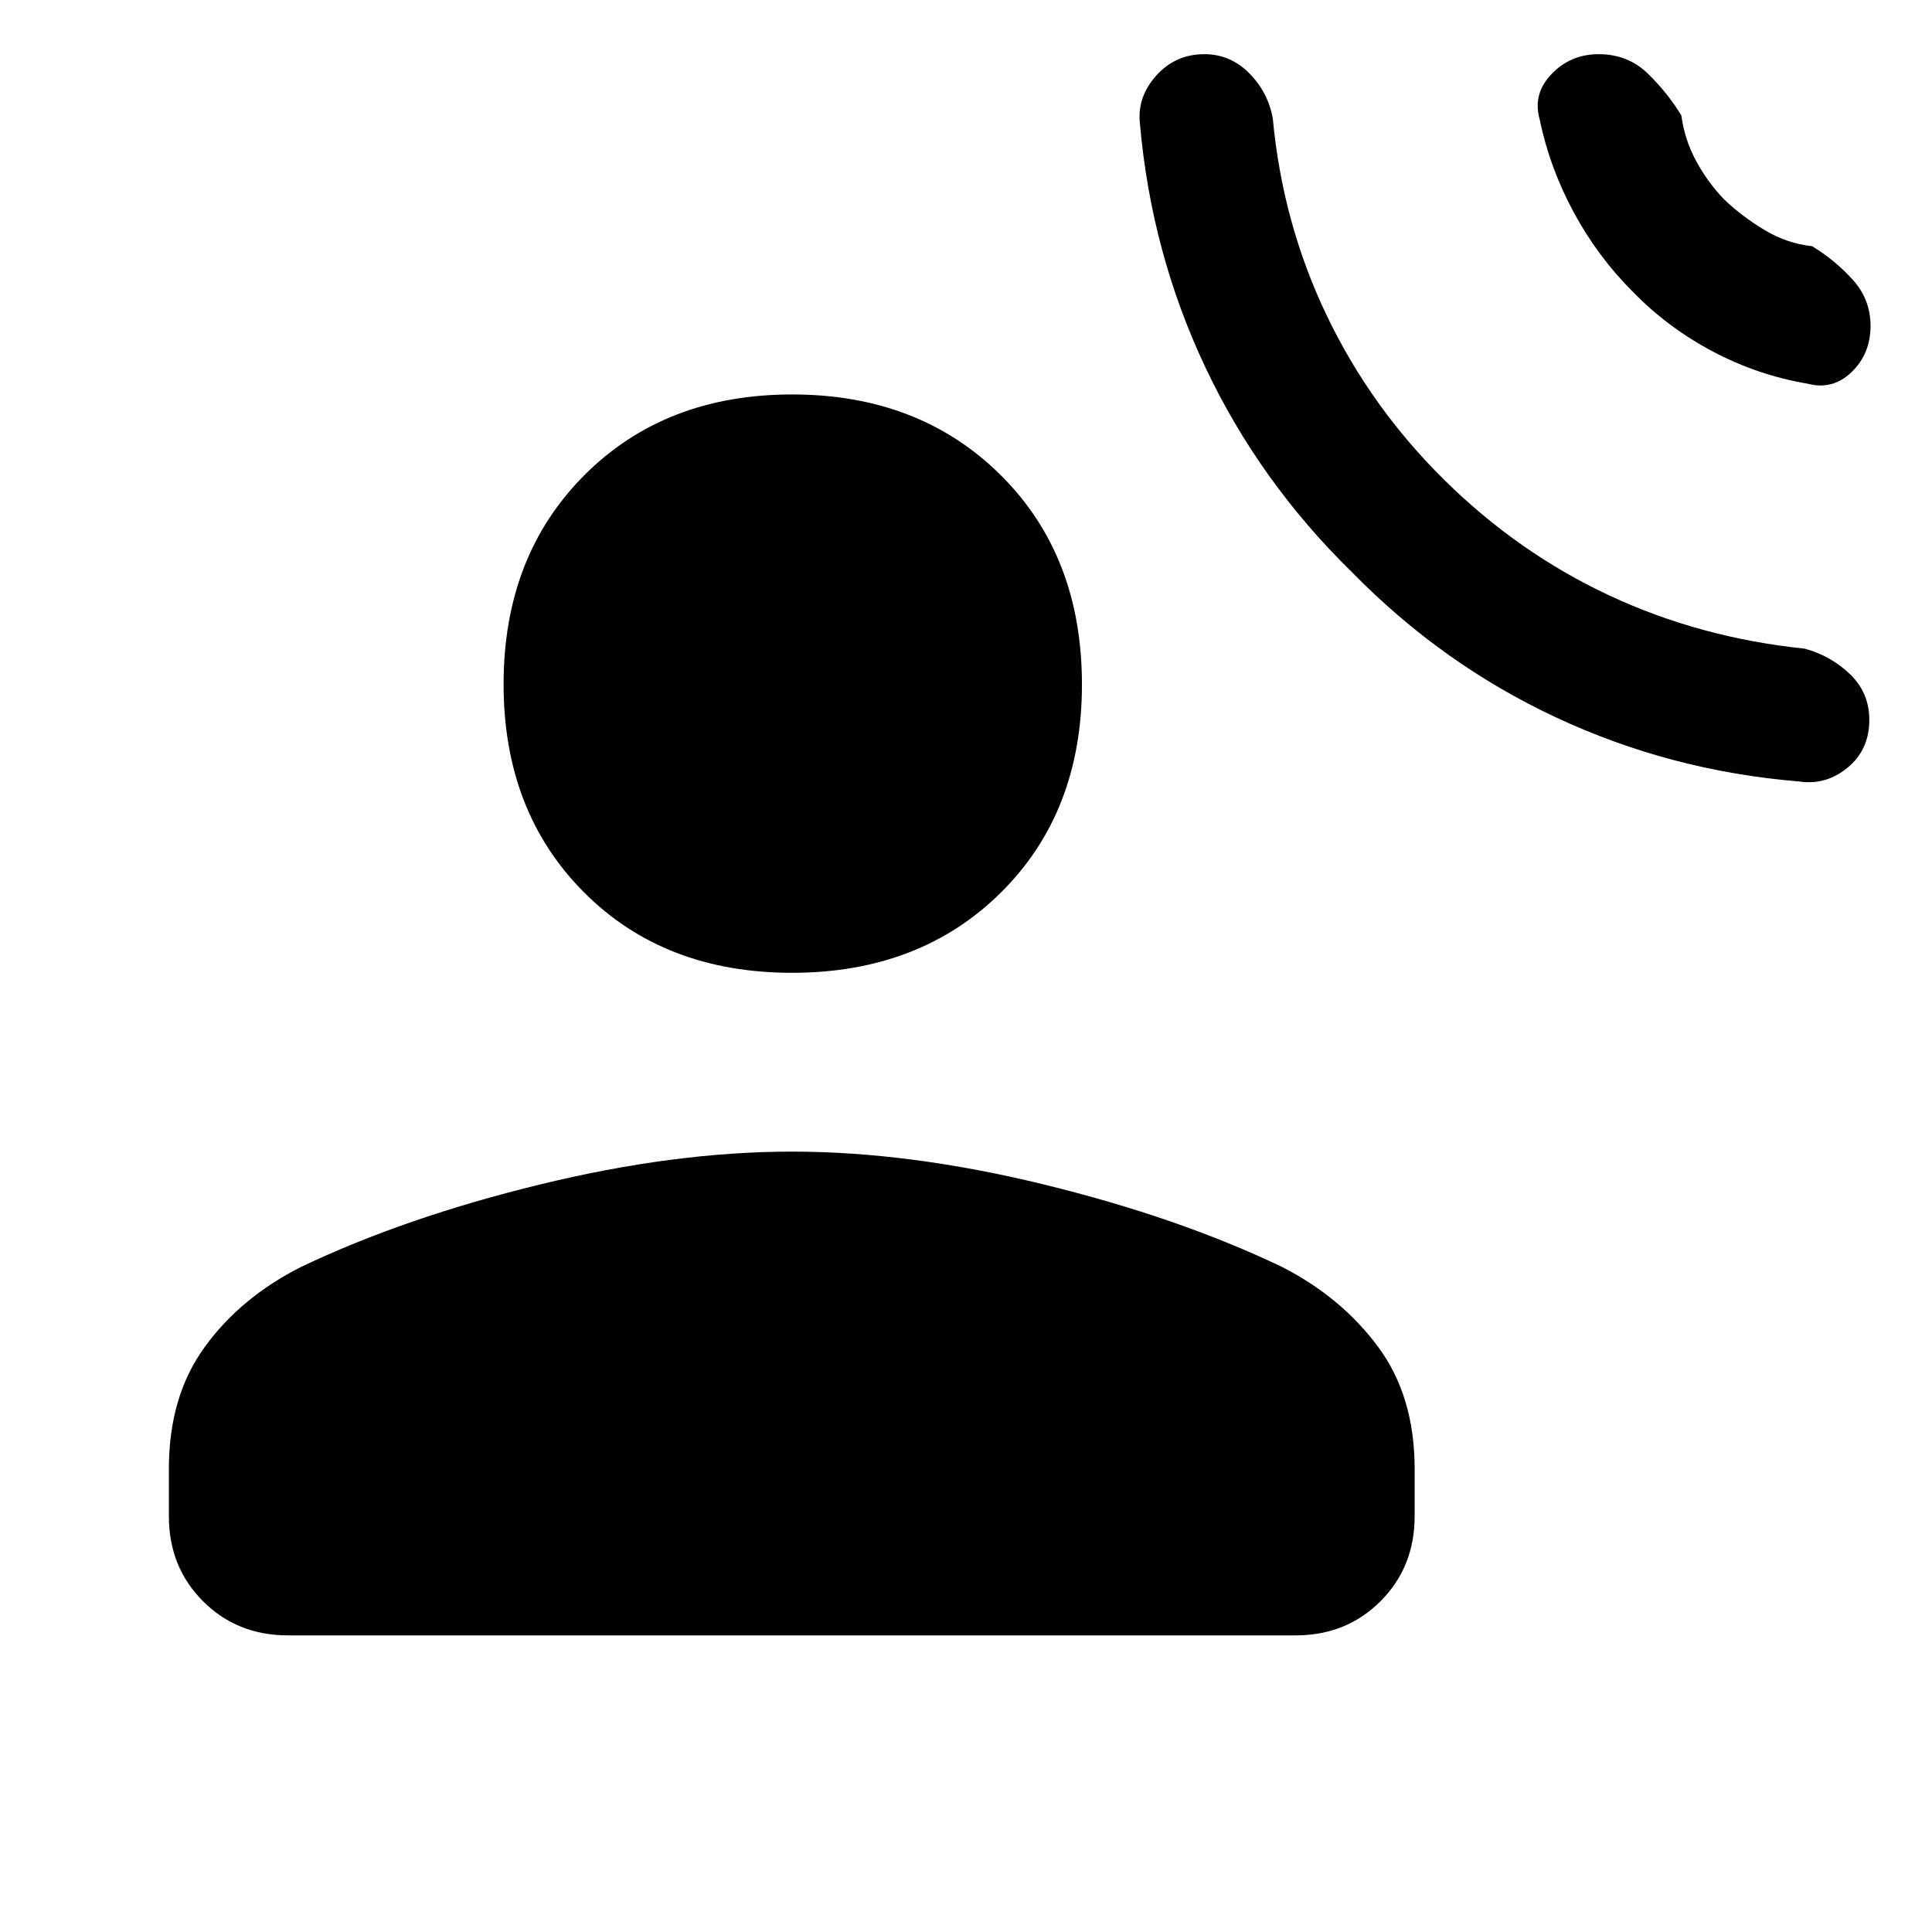 <svg xmlns="http://www.w3.org/2000/svg" height="48" viewBox="0 -960 960 960" width="48"><path d="M671.62-675.85q-45.85-44.84-72.7-101.69-26.84-56.84-32.46-120.69-1.61-13.31 7.96-24.08 9.57-10.77 24-10.77 13.04 0 22.43 9.58 9.38 9.58 11.61 22.5 4.85 51.92 26.73 97.65 21.89 45.74 58.54 81.89t81.79 57.27q45.14 21.12 97.25 26.5 13.1 3.59 22.59 12.79 9.49 9.21 9.49 22.63 0 14.81-10.77 23.69-10.77 8.89-24.08 6.89-63.85-5.23-120.69-31.77-56.85-26.54-101.69-72.39Zm139.47-139.43q-17.35-17.35-29.26-39.5-11.91-22.14-16.75-45.84-3.62-12.69 5.86-22.57 9.48-9.89 23.38-9.89 14.53 0 24.41 9.58t16.73 20.88q1.55 11.77 7.2 22.35 5.65 10.58 14.03 19.35 8.77 8.38 19.96 15.13 11.19 6.76 23.73 8.1 11.31 6.84 20.2 16.64 8.88 9.8 8.88 23 0 13.82-9.38 22.9-9.39 9.07-21.7 5.84-25.07-4.23-47.51-16.14-22.43-11.91-39.78-29.83ZM393.54-476.62q-63.54 0-103.42-40.05-39.89-40.06-39.89-103.31 0-63.63 40.06-103.83Q330.35-764 393.6-764t103.63 40.07q40.38 40.08 40.38 104 0 63.54-40.26 103.43-40.27 39.88-103.81 39.88ZM83.92-206.54v-23.77q0-35.95 17.89-60.51 17.88-24.57 47.84-39.68 51.58-24.58 118.57-40.92 66.98-16.35 125.34-16.35t125.21 16.35q66.84 16.34 118.19 40.92 29.58 15.11 47.77 39.68 18.19 24.56 18.19 60.51v23.77q0 25.23-16.96 42.19-16.96 16.96-42.19 16.96H143.08q-25.23 0-42.19-16.96-16.97-16.96-16.97-42.19Z"/></svg>